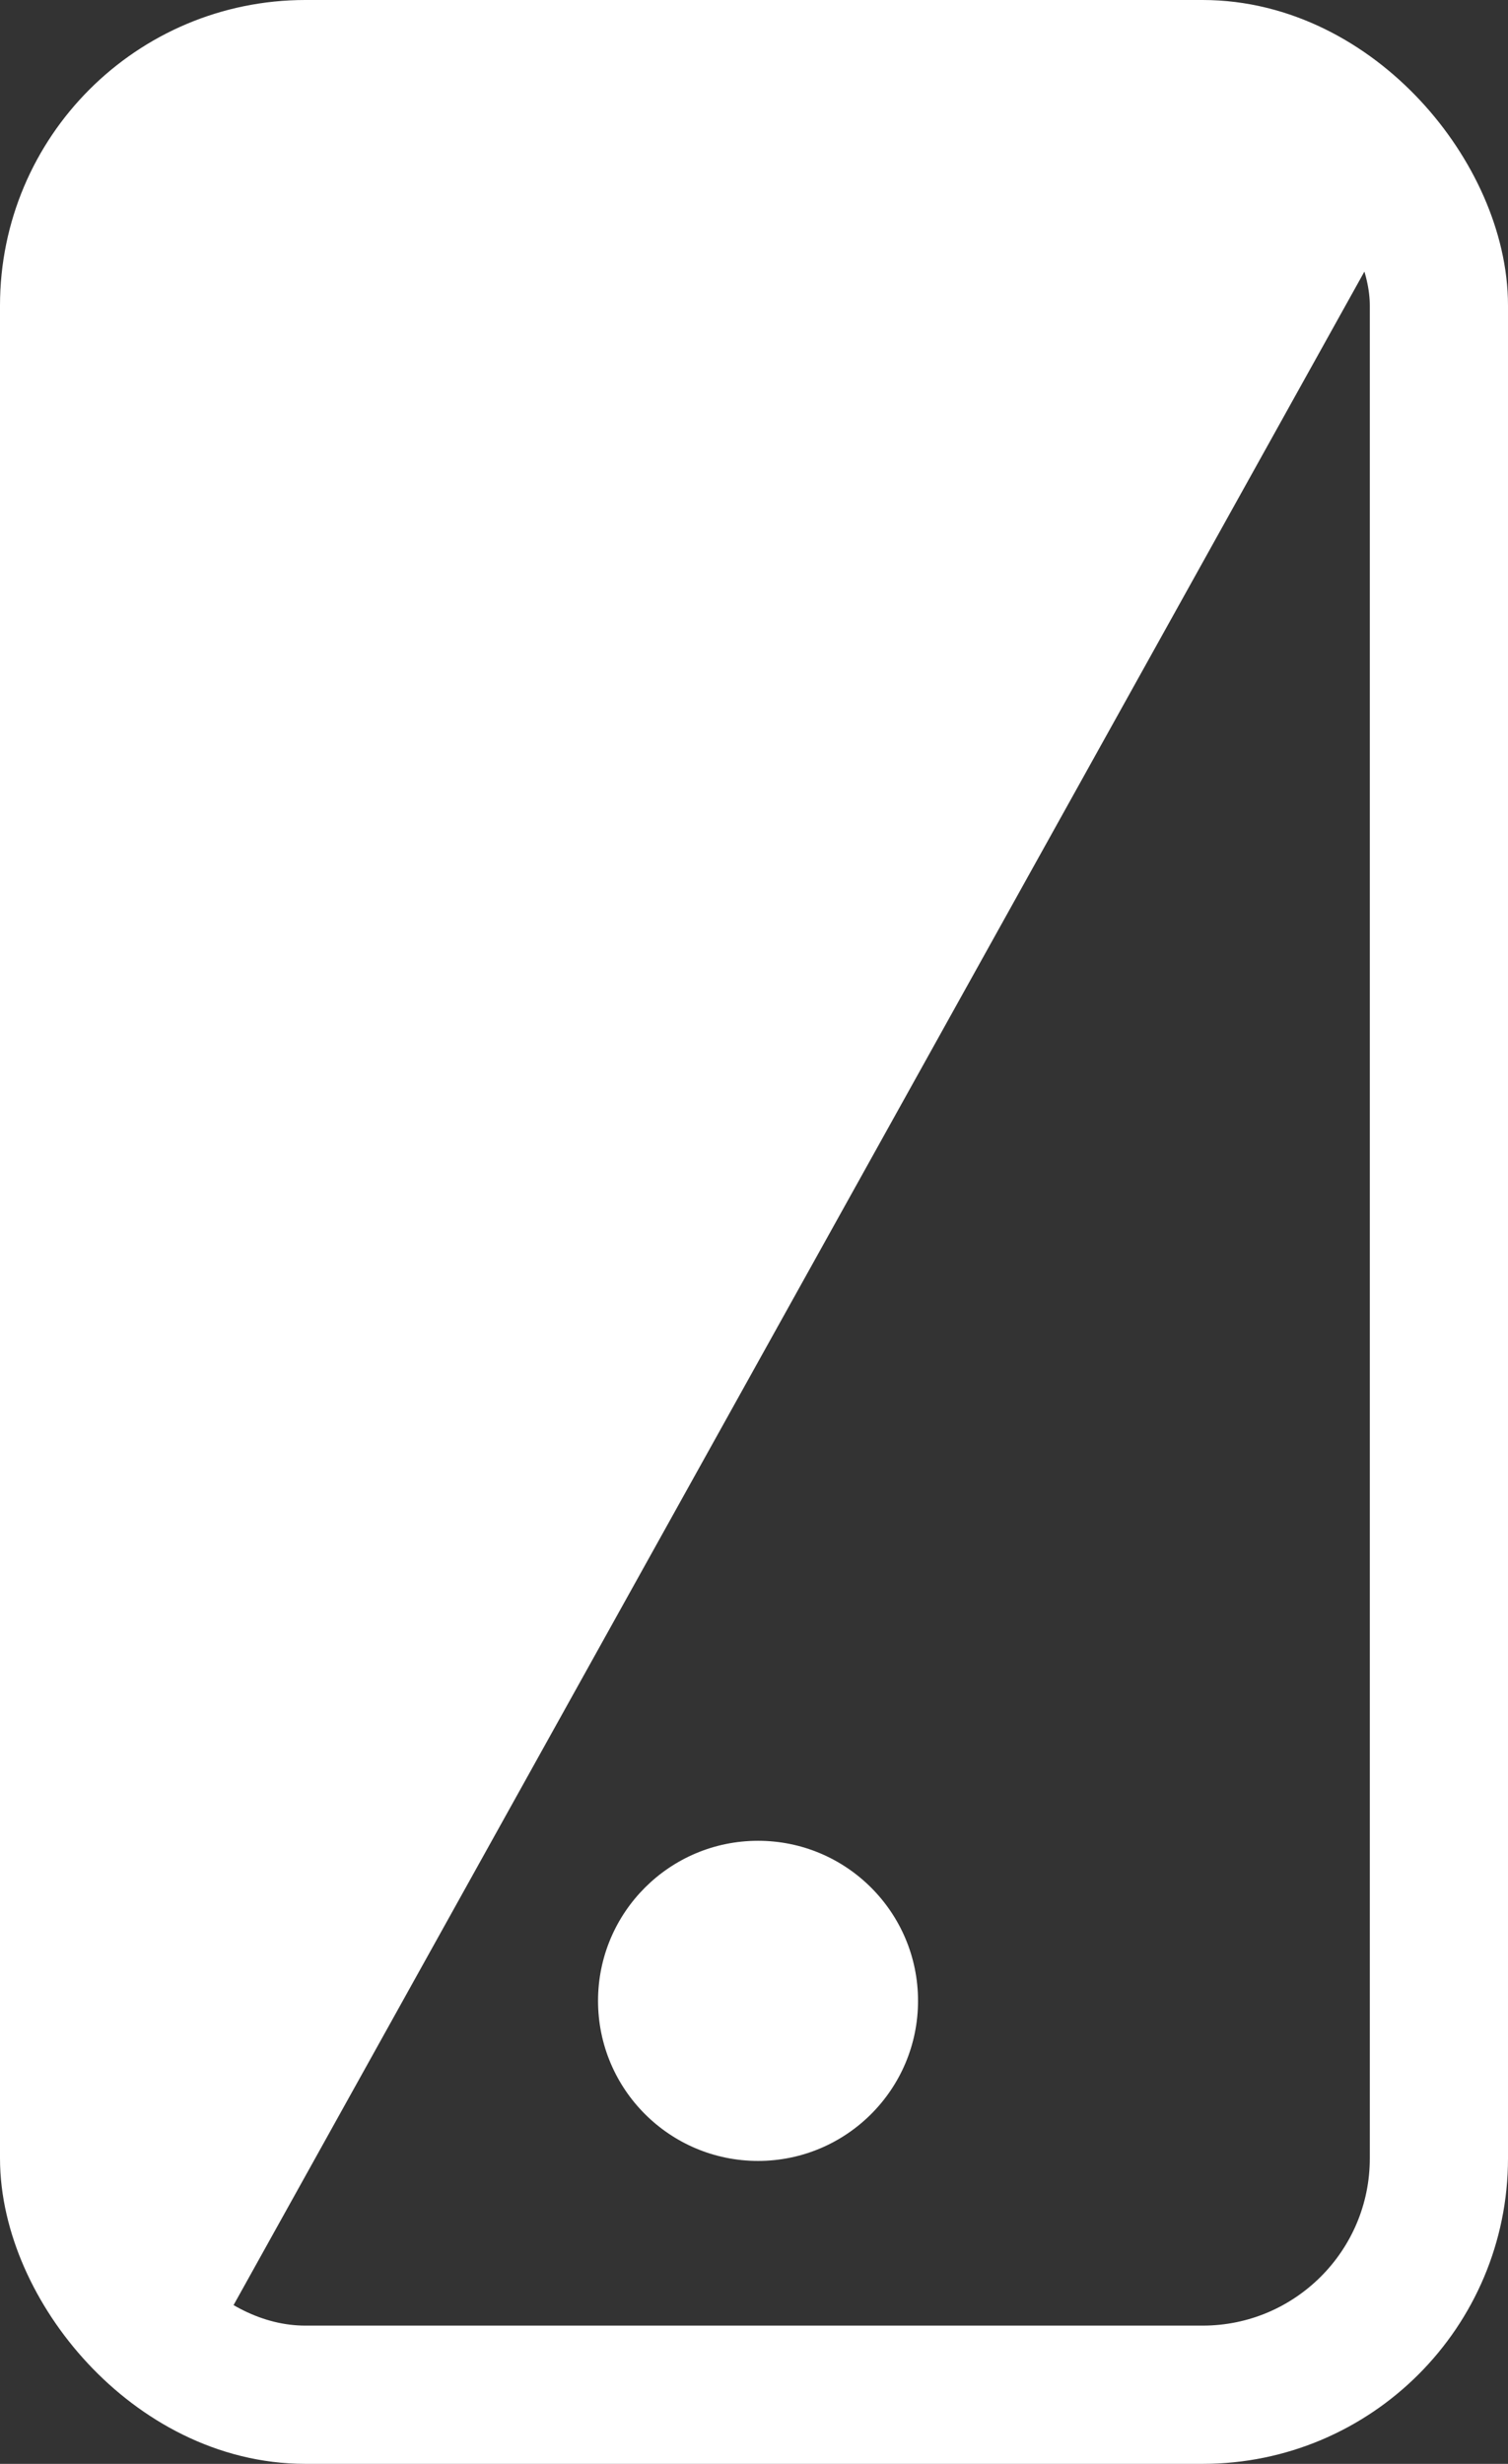 <svg xmlns="http://www.w3.org/2000/svg" width="54.562" height="89.106" viewBox="0 0 54.562 89.106">
  <rect x="0" y="0" width="54.562" height="89.106" fill="#333333" stroke="none"/>
  <g id="Group_124" data-name="Group 124" transform="translate(-457.362 -39.809)">
    <path id="Path_57" data-name="Path 57" d="M495.916,42.308H470.234c-7.43,0-10.372,6.079-10.372,13.509v57.09c0,3.8,1.838,10.626,4.382,13.086l44.717-80.376h0C507.864,44.712,499.808,42.308,495.916,42.308Z" transform="translate(0 0)" fill="#fff"/>
    <rect id="Rectangle_22" data-name="Rectangle 22" width="49.562" height="84.106" rx="8.55" transform="translate(459.862 42.309)" fill="none" stroke="#fff" stroke-miterlimit="10" stroke-width="5"/>
    <circle id="Ellipse_75" data-name="Ellipse 75" cx="5.789" cy="5.789" r="5.789" transform="translate(479 106.381)" fill="#fff"/>
  </g>
</svg>
